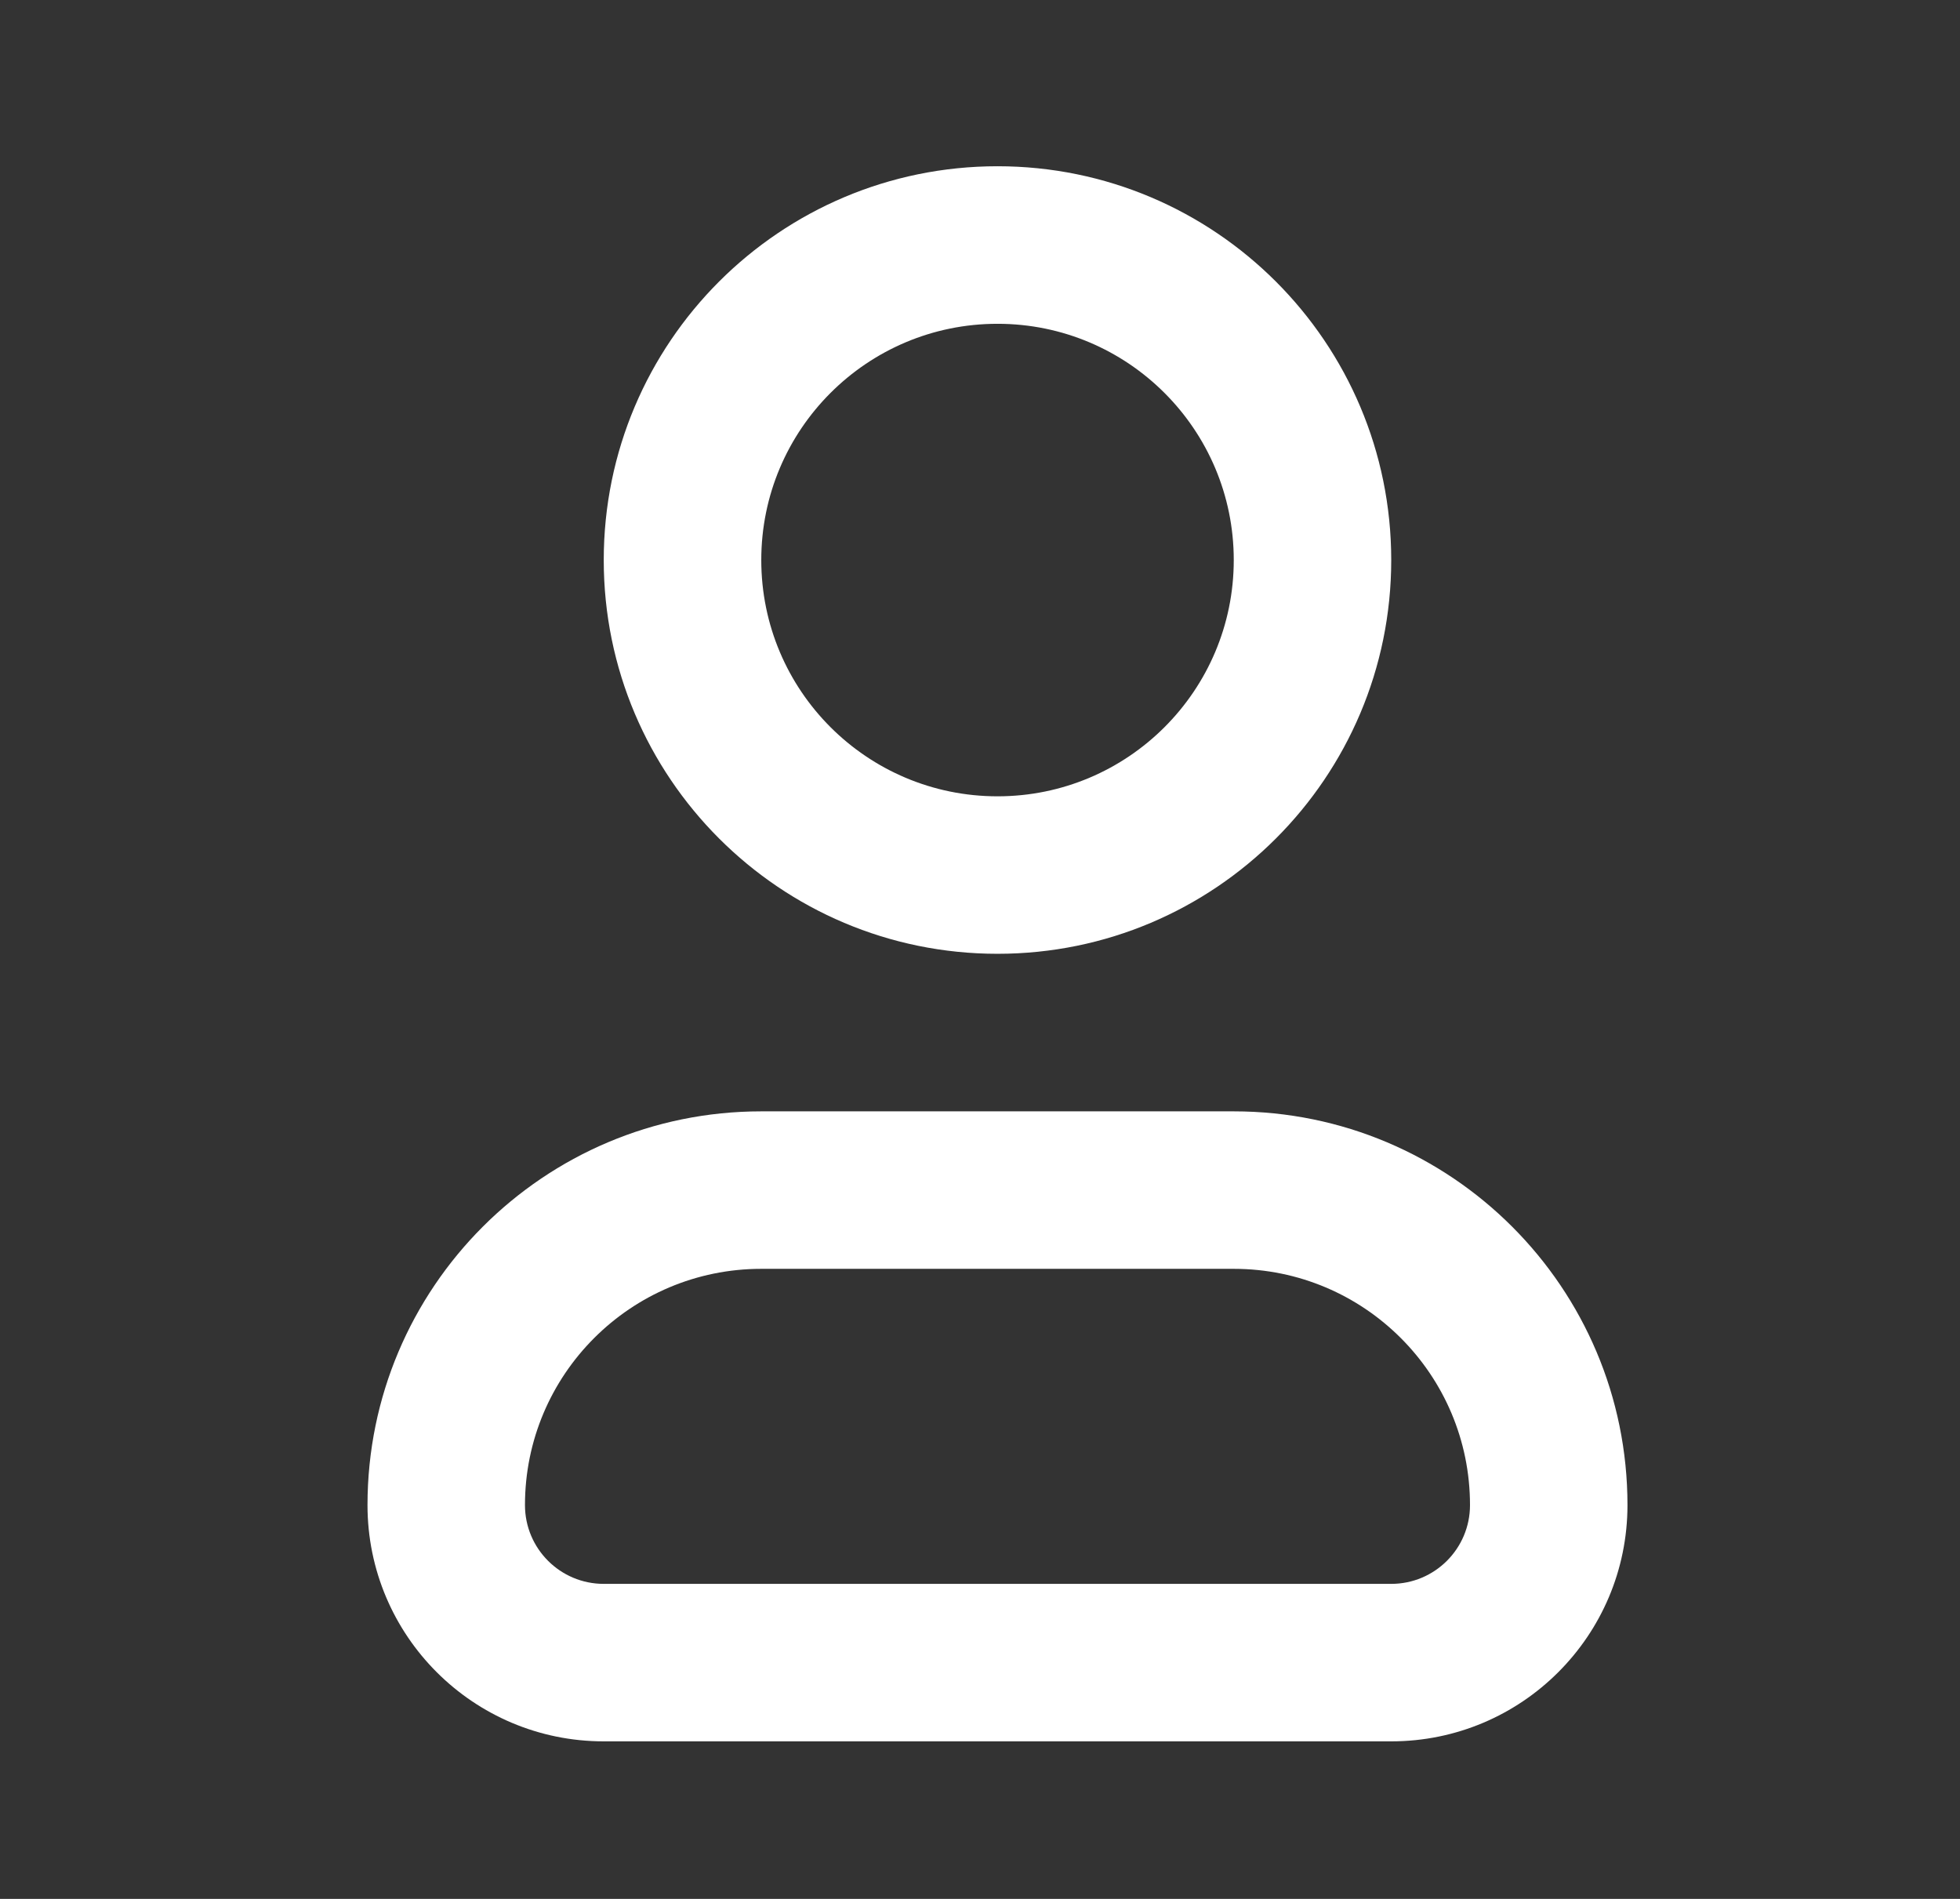 <svg width="32" height="31" viewBox="0 0 32 31" fill="none" xmlns="http://www.w3.org/2000/svg">
<rect x="0" y="0" width="32" height="31" fill="#333333" stroke="none"/>
<path fill-rule="evenodd" clip-rule="evenodd" d="M12.429 20.714C10.298 20.714 8.571 22.441 8.571 24.571C8.571 25.282 9.147 25.857 9.857 25.857H22.714C23.424 25.857 24 25.282 24 24.571C24 22.441 22.273 20.714 20.143 20.714H12.429ZM6 24.571C6 21.021 8.878 18.143 12.429 18.143H20.143C23.693 18.143 26.571 21.021 26.571 24.571C26.571 26.702 24.845 28.428 22.714 28.428H9.857C7.727 28.428 6 26.702 6 24.571Z" fill="white"/>
<path fill-rule="evenodd" clip-rule="evenodd" d="M16.286 5.286C14.155 5.286 12.429 7.013 12.429 9.143C12.429 11.273 14.155 13 16.286 13C18.416 13 20.143 11.273 20.143 9.143C20.143 7.013 18.416 5.286 16.286 5.286ZM9.857 9.143C9.857 5.592 12.735 2.714 16.286 2.714C19.836 2.714 22.714 5.592 22.714 9.143C22.714 12.693 19.836 15.571 16.286 15.571C12.735 15.571 9.857 12.693 9.857 9.143Z" fill="white"/>
</svg>
